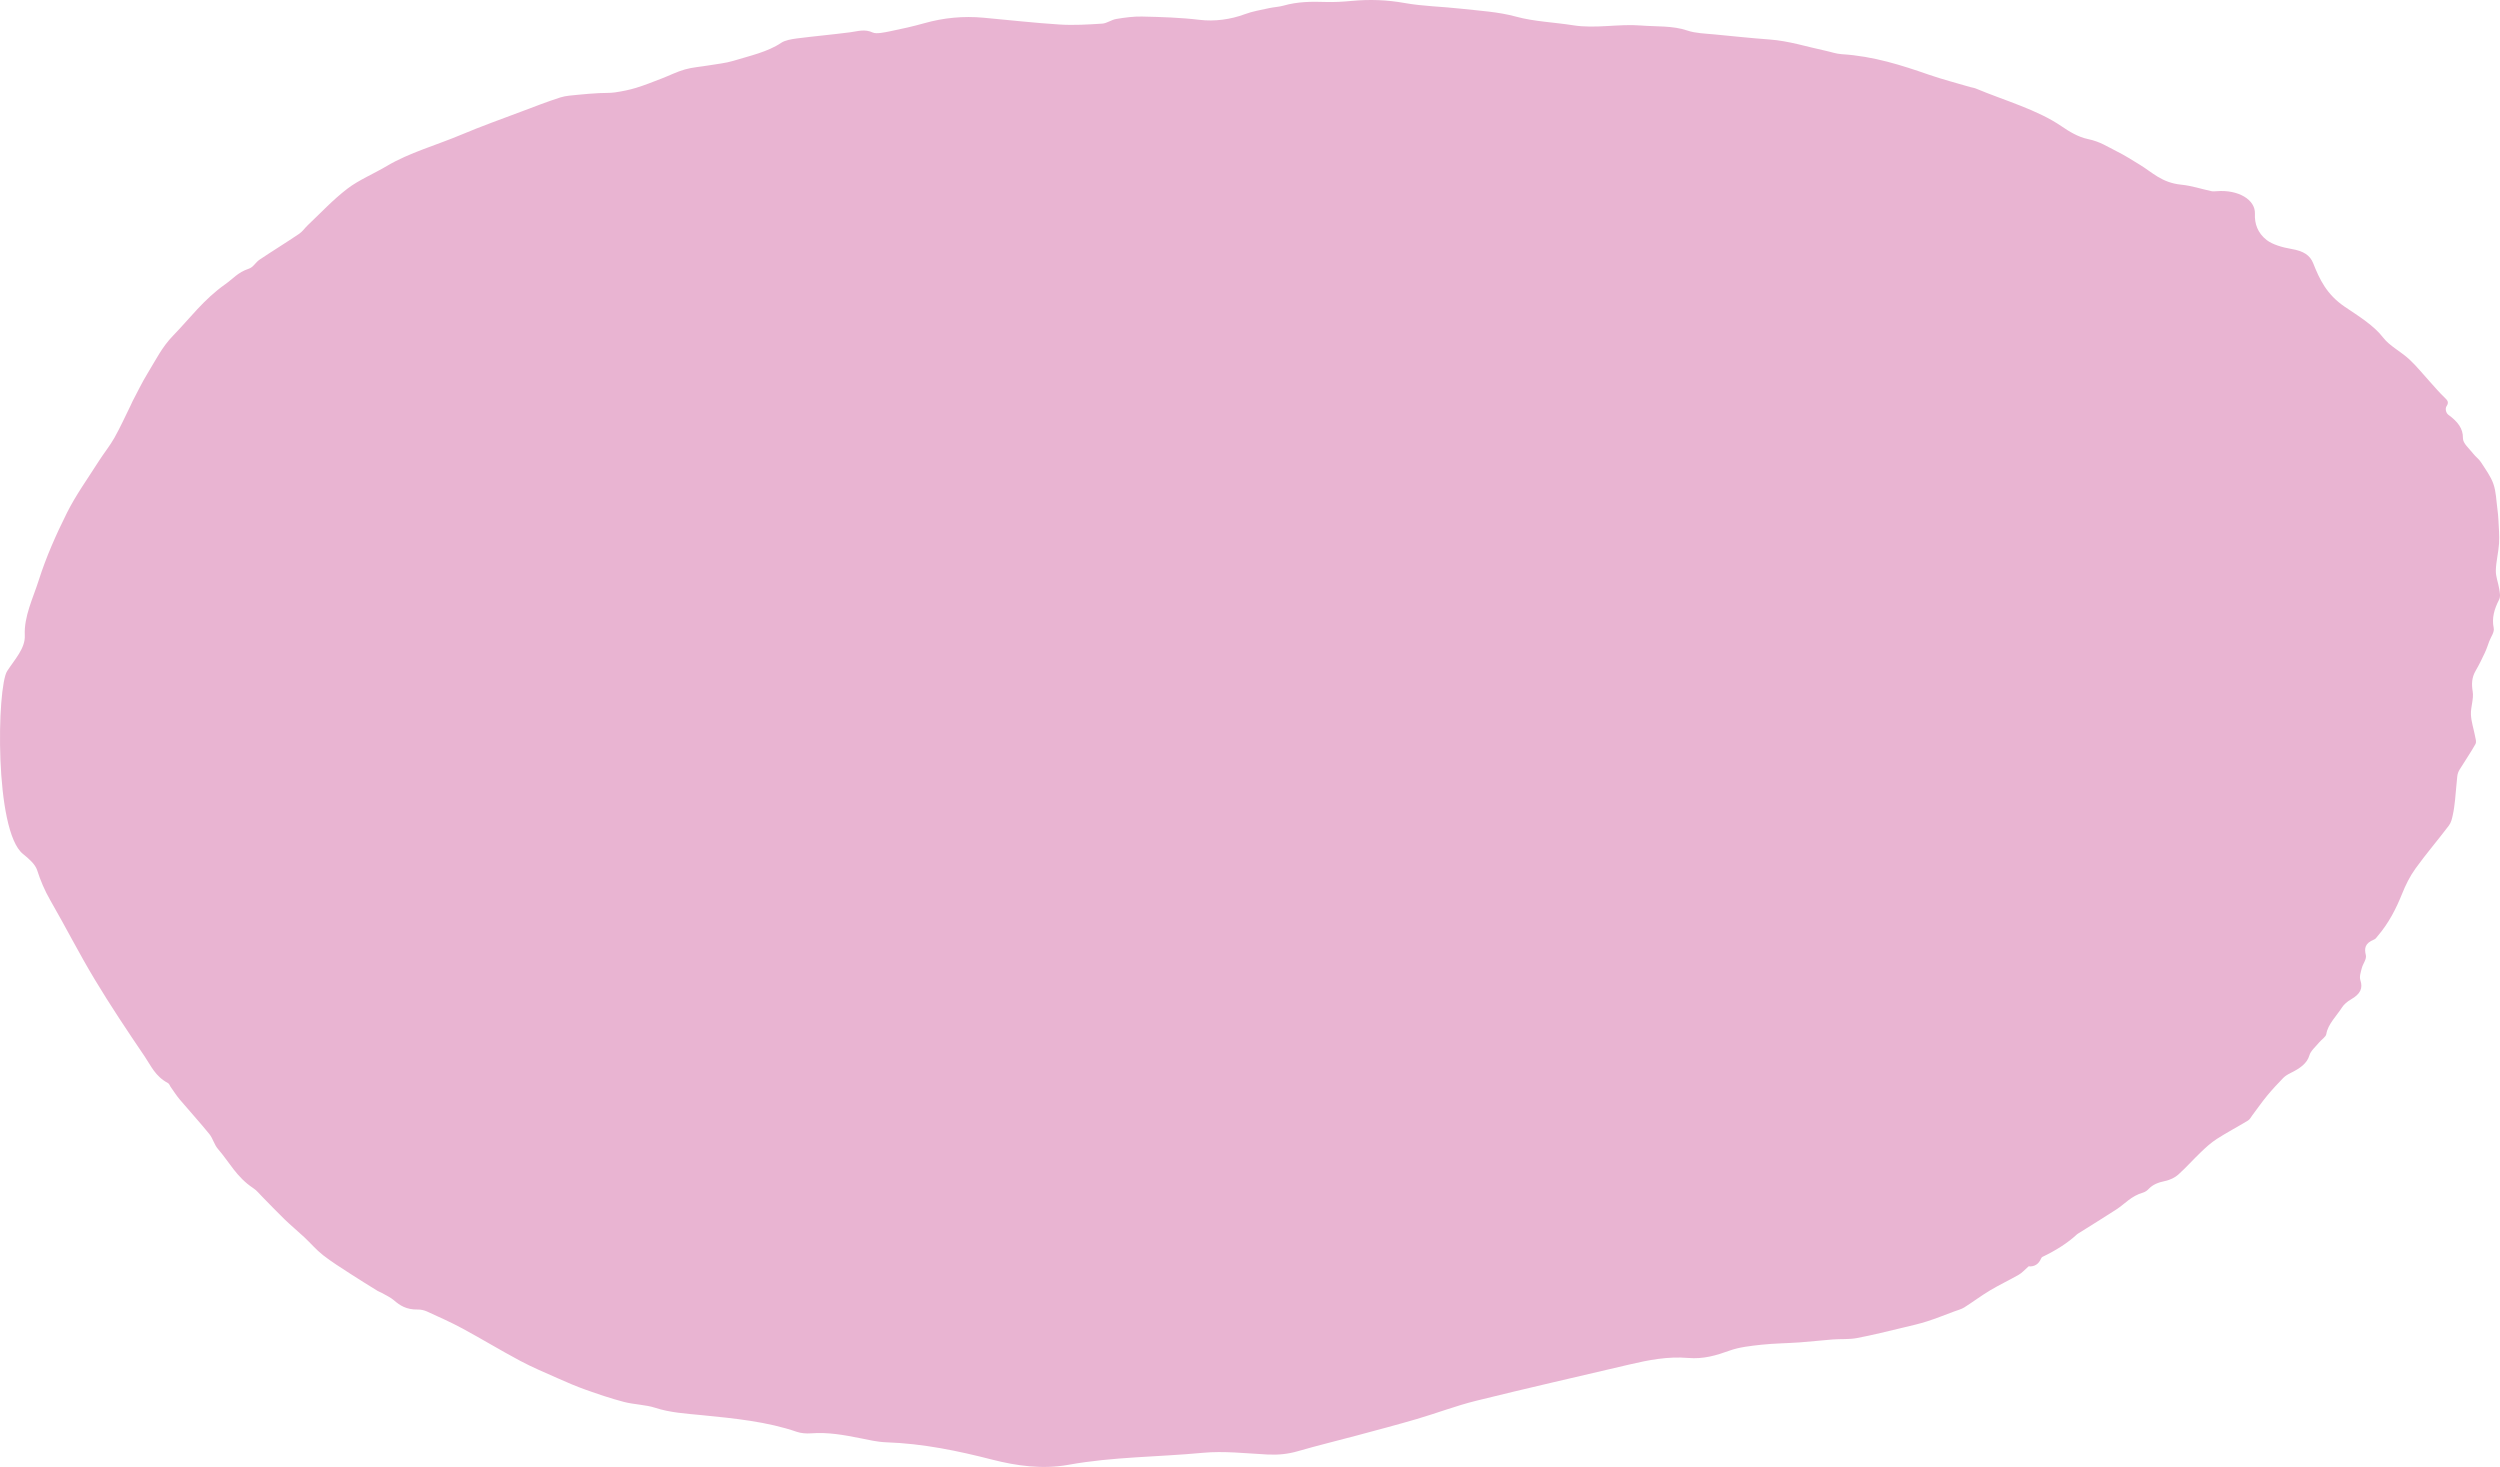 <?xml version="1.0" encoding="UTF-8"?>
<svg width="1089px" height="639px" viewBox="0 0 1089 639" version="1.1" xmlns="http://www.w3.org/2000/svg" xmlns:xlink="http://www.w3.org/1999/xlink">
    <title>Fill 1</title>
    <g id="Page-1" stroke="none" stroke-width="1" fill="none" fill-rule="evenodd">
        <path d="M883.668,551.616 C881.825,553.218 880.86,554.424 879.4,555.258 C875.319,557.606 870.879,559.691 866.878,562.087 C862.948,564.439 859.458,567.099 855.62,569.519 C854.411,570.281 852.72,570.725 851.224,571.28 C847.315,572.733 843.473,574.283 839.452,575.576 C836.177,576.631 832.71,577.421 829.279,578.236 C822.49,579.841 815.74,581.567 808.827,582.868 C805.488,583.499 801.814,583.204 798.307,583.471 C793.54,583.831 788.797,584.402 784.03,584.741 C778.469,585.141 772.852,585.165 767.339,585.756 C762.635,586.263 757.613,586.814 753.5,588.295 C747.64,590.412 742.091,592.097 735.313,591.522 C726.561,590.783 718.168,592.409 709.894,594.353 C687.598,599.597 665.215,604.676 643.051,610.167 C634.167,612.368 625.837,615.582 617.129,618.13 C608.428,620.678 599.588,623.002 590.776,625.37 C582.327,627.642 573.746,629.703 565.397,632.127 C560.973,633.413 556.728,633.824 552.025,633.58 C542.69,633.105 533.144,631.975 523.969,632.842 C504.489,634.687 484.763,634.559 465.455,638.061 C454.133,640.114 442.88,638.548 432.165,635.805 C417.357,632.011 402.266,628.828 385.974,628.257 C382.132,628.125 378.37,627.199 374.664,626.472 C367.703,625.102 360.79,623.785 353.226,624.364 C351.232,624.519 348.874,624.316 347.155,623.725 C334.269,619.276 320.012,617.854 305.711,616.441 C298.809,615.758 291.856,615.351 285.425,613.238 C281.305,611.884 276.159,611.824 271.81,610.682 C266.07,609.181 260.561,607.292 255.131,605.371 C251.003,603.906 247.069,602.2 243.184,600.475 C237.591,597.995 231.866,595.591 226.644,592.808 C218.06,588.232 209.946,583.288 201.409,578.671 C196.506,576.02 191.208,573.672 185.982,571.276 C184.881,570.772 183.333,570.401 181.989,570.429 C177.027,570.533 174.21,568.672 171.557,566.372 C170.153,565.154 168.135,564.239 166.359,563.209 C165.789,562.878 165.051,562.666 164.5,562.322 C160.551,559.87 156.57,557.439 152.712,554.923 C148.623,552.255 144.407,549.647 140.721,546.752 C137.661,544.352 135.347,541.549 132.595,538.973 C129.75,536.314 126.667,533.766 123.89,531.078 C120.543,527.844 117.416,524.513 114.168,521.231 C112.92,519.973 111.863,518.579 110.275,517.529 C102.995,512.713 99.943,506.239 94.972,500.529 C93.237,498.532 92.838,496.032 91.191,493.996 C87.102,488.936 82.59,484.028 78.361,479.016 C76.829,477.199 75.621,475.259 74.272,473.374 C73.897,472.847 73.786,472.128 73.167,471.796 C67.566,468.781 65.787,464.257 63.031,460.2 C55.495,449.098 48.059,437.952 41.258,426.639 C34.416,415.27 28.528,403.641 21.93,392.2 C19.452,387.903 17.621,383.551 16.173,379.038 C15.352,376.478 12.607,374.074 10.01,371.982 C-2.528,361.894 -1.351,299.198 3.121,292.314 C6.424,287.23 11.067,282.37 10.8,276.795 C10.401,268.513 14.374,260.63 16.907,252.667 C20.051,242.784 24.363,232.988 29.186,223.344 C33.004,215.701 38.306,208.333 43.045,200.865 C45.207,197.463 47.888,194.176 49.826,190.73 C52.447,186.066 54.582,181.298 56.923,176.569 C57.206,175.998 57.414,175.407 57.717,174.84 C59.899,170.727 61.866,166.566 64.351,162.525 C67.742,157.01 70.538,151.196 75.389,146.216 C82.741,138.672 88.645,130.498 98.148,123.797 C101.443,121.477 103.633,118.618 108.36,117.06 C110.399,116.385 111.284,114.301 113.075,113.103 C118.708,109.325 124.6,105.711 130.209,101.921 C131.829,100.827 132.77,99.313 134.122,98.04 C139.783,92.708 144.925,87.094 151.344,82.178 C156.251,78.42 162.917,75.641 168.577,72.27 C178.223,66.528 190.163,63.217 200.93,58.673 C209.555,55.031 218.59,51.816 227.482,48.458 C232.963,46.385 238.421,44.269 244.081,42.444 C246.463,41.677 249.331,41.545 252.004,41.262 C254.972,40.942 257.968,40.747 260.956,40.563 C263.261,40.423 265.635,40.587 267.869,40.251 C271,39.784 274.156,39.161 277.072,38.267 C280.886,37.097 284.512,35.631 288.162,34.229 C291.585,32.919 294.768,31.262 298.363,30.244 C301.638,29.313 305.324,29.066 308.814,28.471 C312.373,27.868 316.115,27.512 319.41,26.51 C326.69,24.29 334.437,22.617 340.337,18.627 C341.909,17.565 344.721,17.05 347.079,16.746 C354.802,15.756 362.601,15.073 370.316,14.067 C373.707,13.623 376.655,12.529 380.209,14.175 C381.745,14.885 385.307,14.111 387.777,13.611 C392.815,12.593 397.838,11.463 402.692,10.093 C411.062,7.737 419.595,6.915 428.411,7.717 C439.481,8.72 450.495,9.985 461.625,10.684 C467.689,11.068 473.96,10.688 480.107,10.293 C482.198,10.157 484.088,8.62 486.251,8.26 C489.909,7.657 493.75,7.122 497.44,7.206 C505.854,7.394 514.223,7.645 522.58,8.648 C528.995,9.41 535.996,8.524 542.307,6.16 C545.522,4.95 549.256,4.331 552.803,3.548 C554.865,3.089 557.139,3.021 559.11,2.45 C565.082,0.733 571.169,0.641 577.424,0.857 C581.146,0.98 584.964,0.757 588.694,0.405 C596.608,-0.337 604.136,-0.074 611.871,1.316 C619.754,2.733 628.231,2.865 636.377,3.784 C644.487,4.698 652.645,5.114 660.496,7.274 C668.147,9.382 677.015,9.702 685.261,11.012 C695.046,12.569 705.063,10.321 714.721,11.104 C721.479,11.651 728.643,11.104 735.098,13.328 C738.469,14.49 742.805,14.61 746.766,14.985 C754.777,15.748 762.747,16.618 770.825,17.206 C779.215,17.816 787.149,20.396 795.279,22.125 C797.597,22.617 799.835,23.451 802.22,23.599 C816.251,24.477 828.326,28.427 840.349,32.584 C846.106,34.577 852.221,36.154 858.181,37.911 C859.003,38.151 859.948,38.259 860.69,38.57 C873.32,43.857 887.414,47.755 898.002,55.003 C901.305,57.267 905.206,59.683 909.614,60.602 C914.844,61.688 918.051,63.936 922.033,65.913 C925.695,67.73 928.794,69.754 932.097,71.755 C937.499,75.022 941.624,79.602 950.192,80.453 C954.7,80.9 958.909,82.33 963.281,83.268 C963.983,83.416 964.841,83.352 965.615,83.288 C974.946,82.525 982.537,86.974 982.242,93.156 C982.042,97.393 983.403,101.474 987.36,104.561 C989.841,106.498 994.202,107.779 998.135,108.446 C1003.449,109.349 1006.237,111.174 1007.629,114.676 C1010.354,121.533 1013.382,128.198 1021.352,133.609 C1027.436,137.738 1034.026,141.719 1038.155,147.122 C1040.827,150.613 1045.93,153.24 1049.448,156.491 C1052.735,159.53 1055.364,162.88 1058.292,166.091 C1060.502,168.511 1062.557,171.003 1065.01,173.311 C1066.315,174.533 1066.753,175.391 1065.712,176.949 C1065.022,177.987 1065.437,179.904 1066.558,180.719 C1070.563,183.63 1072.941,186.645 1072.857,190.866 C1072.809,193.158 1075.665,195.426 1077.365,197.651 C1078.314,198.897 1079.822,199.967 1080.64,201.241 C1082.65,204.367 1084.964,207.474 1086.113,210.769 C1087.322,214.243 1087.354,217.925 1087.844,221.519 C1088.076,223.232 1088.243,224.953 1088.323,226.678 C1088.479,230.025 1088.798,233.379 1088.586,236.726 C1088.335,240.675 1087.262,244.629 1087.182,248.57 C1087.126,251.25 1088.271,253.901 1088.67,256.585 C1088.898,258.126 1089.32,259.82 1088.59,261.241 C1086.5,265.302 1085.355,269.272 1086.261,273.541 C1086.648,275.37 1085.032,277.43 1084.306,279.383 C1083.696,281.028 1083.169,282.69 1082.411,284.311 C1081.17,286.943 1079.914,289.578 1078.406,292.154 C1076.651,295.145 1076.587,298.036 1077.101,301.171 C1077.644,304.45 1076.2,307.9 1076.335,311.242 C1076.467,314.413 1077.564,317.54 1078.143,320.695 C1078.358,321.845 1078.857,323.139 1078.282,324.165 C1076.188,327.911 1073.647,331.561 1071.381,335.271 C1070.83,336.169 1070.499,337.159 1070.392,338.118 C1070.009,341.464 1069.813,344.819 1069.454,348.169 C1069.211,350.453 1068.936,352.742 1068.437,355.014 C1068.094,356.579 1067.767,358.245 1066.706,359.646 C1061.978,365.908 1056.728,372.018 1052.193,378.331 C1049.7,381.798 1047.884,385.507 1046.404,389.201 C1043.799,395.694 1040.632,402.028 1035.546,407.954 C1035.159,408.405 1034.824,408.98 1034.213,409.228 C1029.985,410.937 1029.889,413.213 1030.563,416.069 C1030.978,417.822 1029.271,419.807 1028.8,421.711 C1028.357,423.484 1027.655,425.393 1028.202,427.059 C1029.315,430.453 1028.261,432.937 1024.113,435.325 C1022.509,436.247 1021.053,437.481 1020.243,438.747 C1017.778,442.605 1014.016,446.147 1013.334,450.46 C1013.138,451.678 1011.271,452.812 1010.282,454.018 C1008.738,455.899 1006.528,457.736 1005.97,459.72 C1004.988,463.187 1001.893,465.387 997.84,467.368 C996.599,467.975 995.382,468.721 994.565,469.564 C992.087,472.116 989.682,474.7 987.5,477.355 C985.198,480.155 983.199,483.054 981.053,485.905 C980.479,486.668 980.088,487.582 979.186,488.129 C974.726,490.837 969.959,493.341 965.631,496.132 C963.03,497.809 960.872,499.814 958.801,501.791 C955.37,505.061 952.351,508.516 948.784,511.718 C947.464,512.904 945.258,514.002 943.152,514.434 C940.024,515.073 937.718,516.055 936.011,517.856 C935.404,518.499 934.519,519.202 933.518,519.493 C928.26,521.023 925.739,524.321 921.941,526.793 C916.559,530.299 911.014,533.694 905.541,537.14 C905.254,537.32 904.943,537.492 904.715,537.699 C900.587,541.521 895.5,544.712 889.736,547.475 C889.369,547.651 889.161,548.034 889.026,548.346 C888.104,550.49 886.325,551.884 883.668,551.616" id="Fill-1" fill="#E9B4D2"></path>
    </g>
</svg>